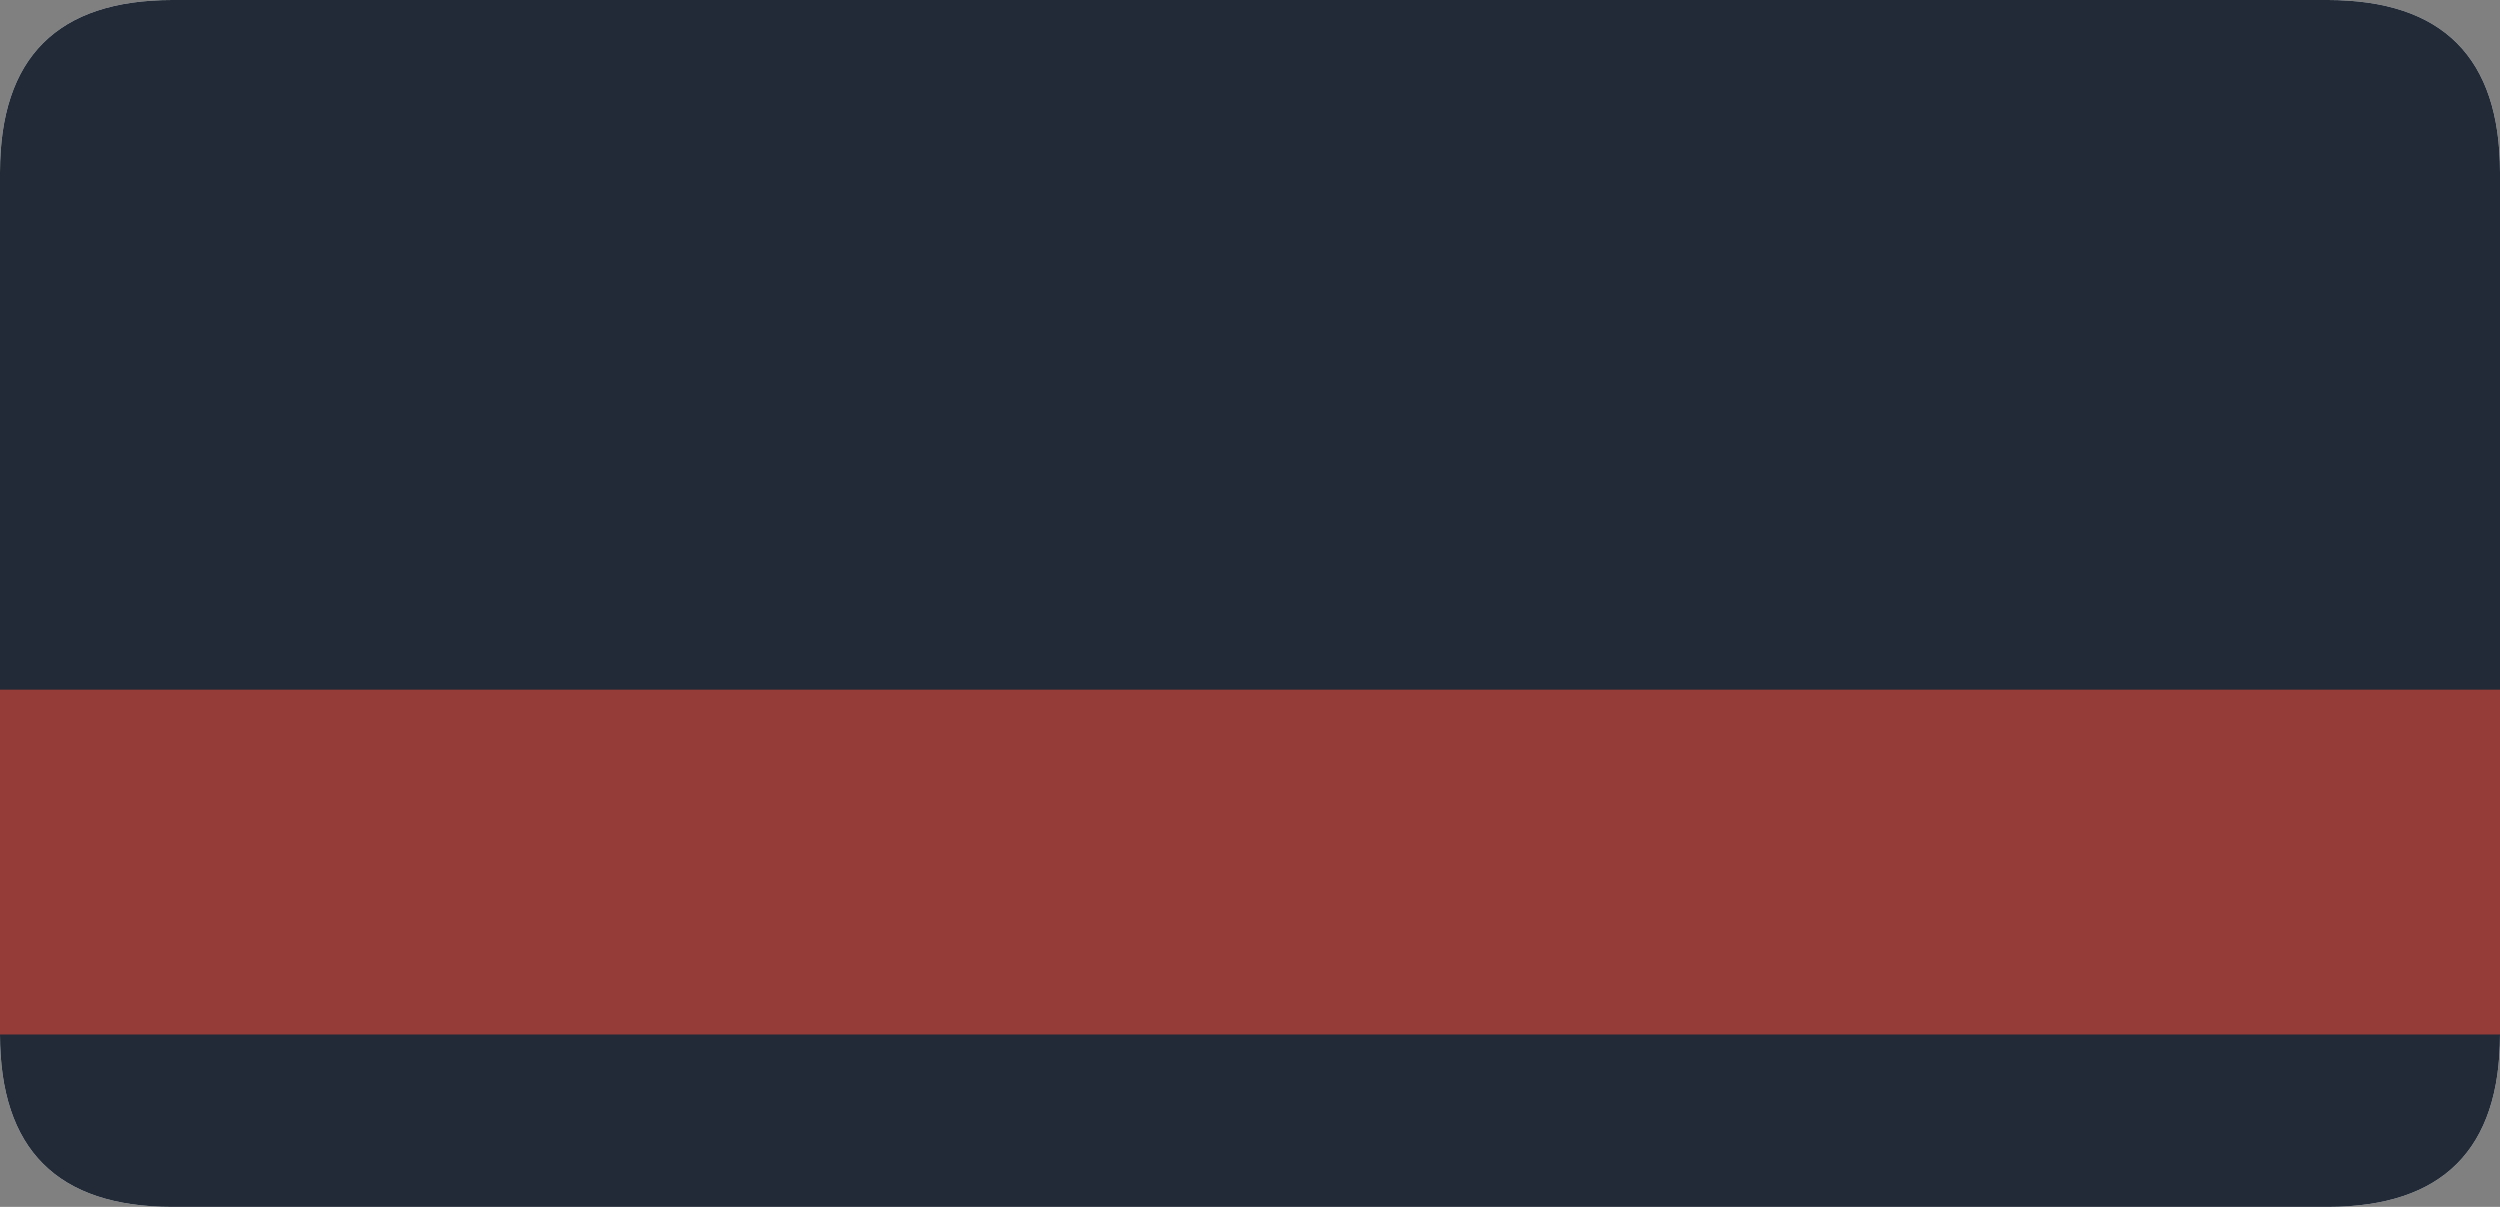 <?xml version="1.0" encoding="UTF-8" standalone="no"?>
<svg xmlns:ffdec="https://www.free-decompiler.com/flash" xmlns:xlink="http://www.w3.org/1999/xlink" ffdec:objectType="shape" height="28.0px" width="58.0px" xmlns="http://www.w3.org/2000/svg">
  <rect width="100%" height="100%" fill="#808080" stroke="none"/>
  <g transform="matrix(1.0, 0.0, 0.0, 1.0, 0.0, 0.0)">
    <path d="M0.0 4.0 Q0.0 0.0 4.0 0.0 L54.0 0.0 Q58.0 0.0 58.0 4.0 L58.0 24.0 Q58.0 28.0 54.0 28.0 L4.0 28.0 Q0.0 28.0 0.0 24.0 L0.0 4.0" fill="#ffffff" fill-rule="evenodd" stroke="none"/>
    <path d="M0.0 4.0 Q0.0 0.0 4.0 0.0 L54.0 0.0 Q58.0 0.0 58.0 4.0 L58.0 24.0 Q58.0 28.0 54.0 28.0 L4.0 28.0 Q0.0 28.0 0.0 24.0 L0.0 4.0" fill="#212a36" fill-rule="evenodd" stroke="none"/>
    <path d="M0.0 16.0 L58.0 16.0 58.0 24.0 0.0 24.0 0.0 16.0" fill="#953b38" fill-rule="evenodd" stroke="none"/>
  </g>
</svg>
